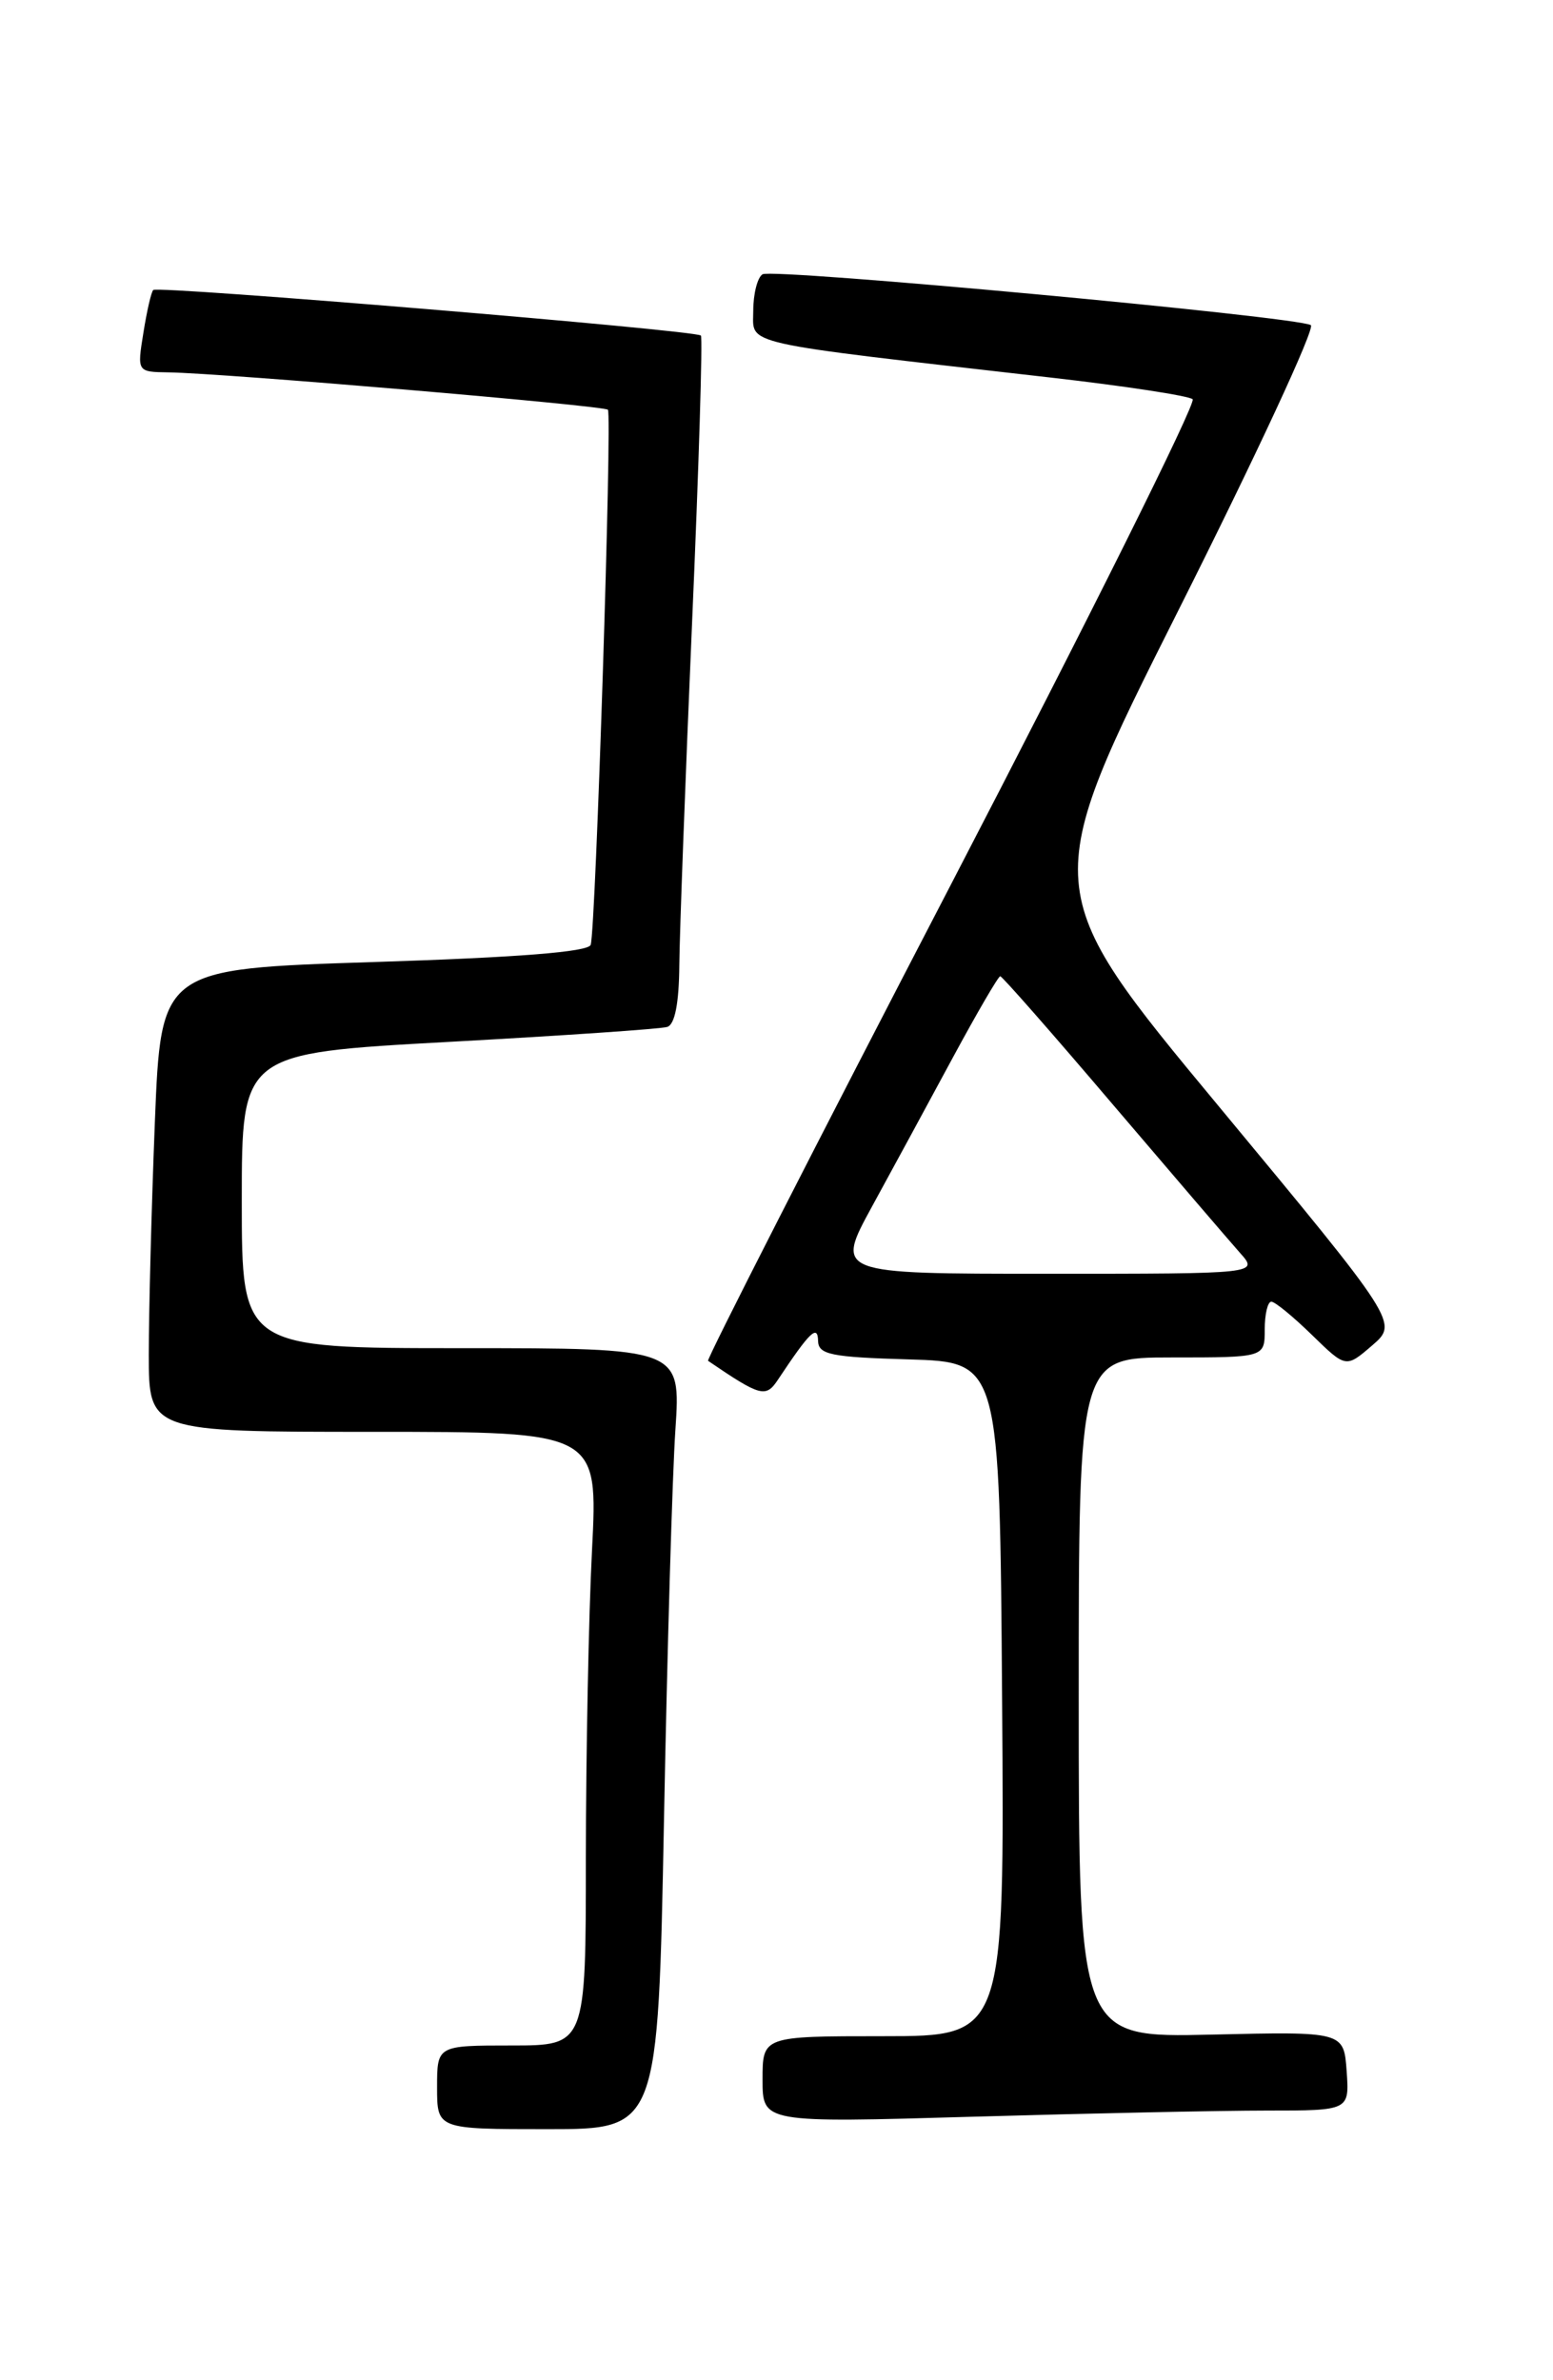 <?xml version="1.0" encoding="UTF-8" standalone="no"?>
<!DOCTYPE svg PUBLIC "-//W3C//DTD SVG 1.1//EN" "http://www.w3.org/Graphics/SVG/1.1/DTD/svg11.dtd" >
<svg xmlns="http://www.w3.org/2000/svg" xmlns:xlink="http://www.w3.org/1999/xlink" version="1.1" viewBox="0 0 167 256">
 <g >
 <path fill="currentColor"
d=" M 71.40 195.75 C 71.75 177.46 72.30 158.56 72.63 153.75 C 73.21 145.00 73.21 145.00 49.61 145.00 C 26.00 145.00 26.00 145.00 26.00 129.14 C 26.00 113.28 26.00 113.28 48.25 112.06 C 60.49 111.39 71.06 110.67 71.75 110.45 C 72.57 110.20 73.02 107.89 73.05 103.78 C 73.08 100.33 73.70 83.78 74.42 67.00 C 75.15 50.23 75.57 36.31 75.37 36.09 C 74.87 35.52 16.96 30.71 16.48 31.19 C 16.26 31.40 15.79 33.47 15.42 35.79 C 14.74 40.00 14.74 40.00 18.12 40.05 C 23.97 40.13 64.95 43.62 65.37 44.07 C 65.84 44.57 64.06 99.93 63.52 101.62 C 63.28 102.38 55.69 102.98 40.23 103.47 C 17.31 104.20 17.31 104.20 16.65 120.76 C 16.29 129.87 16.00 141.07 16.00 145.66 C 16.00 154.00 16.00 154.00 40.15 154.00 C 64.31 154.00 64.31 154.00 63.66 166.75 C 63.30 173.76 63.01 188.61 63.00 199.75 C 63.00 220.00 63.00 220.00 55.00 220.00 C 47.00 220.00 47.00 220.00 47.00 224.50 C 47.00 229.00 47.00 229.00 58.88 229.00 C 70.76 229.00 70.76 229.00 71.40 195.75 Z  M 136.22 227.00 C 145.11 227.00 145.11 227.00 144.81 222.75 C 144.50 218.50 144.50 218.50 130.25 218.83 C 116.00 219.16 116.00 219.16 116.00 182.58 C 116.00 146.00 116.00 146.00 126.00 146.00 C 136.00 146.00 136.00 146.00 136.00 143.00 C 136.00 141.35 136.32 140.00 136.71 140.00 C 137.10 140.00 139.06 141.61 141.07 143.57 C 144.73 147.14 144.73 147.14 147.55 144.71 C 150.37 142.28 150.37 142.28 131.02 118.94 C 111.66 95.60 111.66 95.60 126.76 65.56 C 135.06 49.04 141.45 35.28 140.96 34.97 C 139.49 34.06 83.08 28.83 82.00 29.50 C 81.45 29.84 81.00 31.61 81.00 33.43 C 81.00 37.17 79.07 36.73 113.00 40.61 C 120.97 41.52 127.84 42.57 128.25 42.94 C 128.67 43.31 117.03 66.67 102.40 94.86 C 87.76 123.05 75.95 146.23 76.14 146.36 C 81.79 150.21 82.35 150.36 83.65 148.40 C 87.07 143.25 87.93 142.41 87.97 144.21 C 88.00 145.69 89.34 145.97 97.75 146.21 C 107.50 146.50 107.50 146.50 107.76 182.75 C 108.02 219.00 108.02 219.00 95.01 219.00 C 82.00 219.00 82.00 219.00 82.00 223.66 C 82.00 228.32 82.00 228.32 104.66 227.66 C 117.13 227.30 131.33 227.00 136.22 227.00 Z  M 93.78 129.75 C 95.96 125.76 99.87 118.56 102.46 113.75 C 105.06 108.94 107.35 105.00 107.56 105.00 C 107.77 105.00 113.20 111.19 119.63 118.75 C 126.07 126.31 132.24 133.51 133.34 134.75 C 135.35 137.00 135.35 137.00 112.58 137.00 C 89.82 137.00 89.82 137.00 93.78 129.75 Z "/>
</g>
</svg>